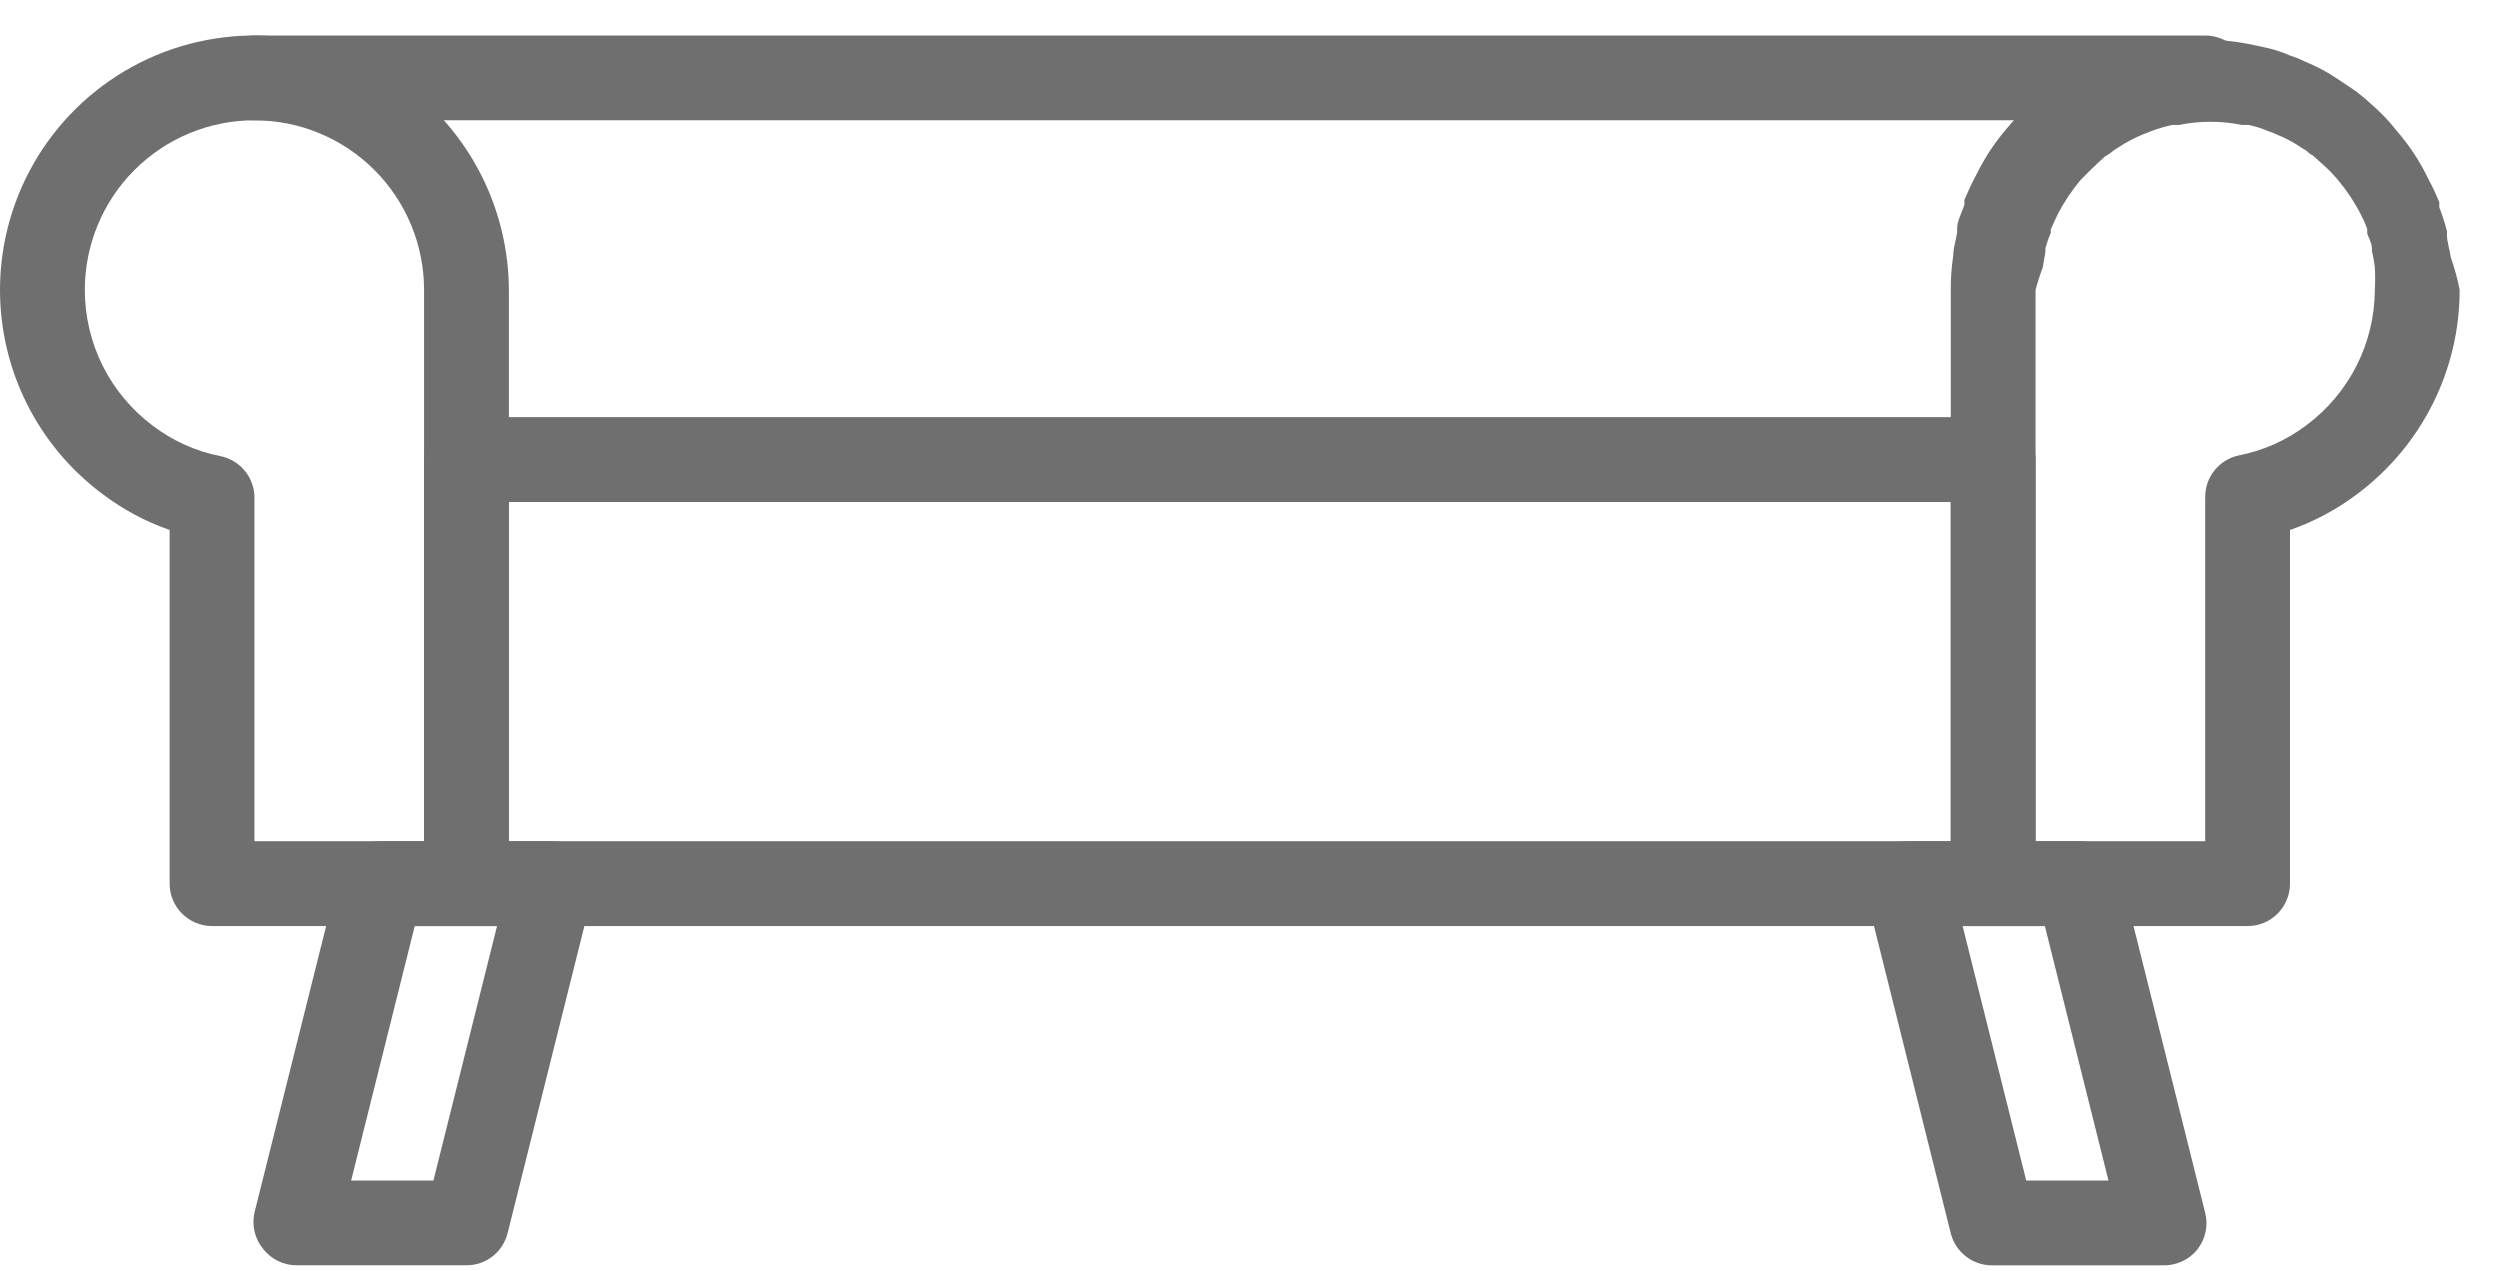 <svg width="59" height="30" viewBox="0 0 59 30" fill="none" xmlns="http://www.w3.org/2000/svg">
<path d="M11.009 29.861H7.006C6.854 29.862 6.704 29.828 6.567 29.762C6.43 29.697 6.31 29.6 6.215 29.481C6.117 29.363 6.046 29.224 6.01 29.075C5.973 28.926 5.972 28.77 6.005 28.62L8.007 20.614C8.062 20.392 8.191 20.195 8.373 20.057C8.555 19.918 8.779 19.846 9.008 19.853H13.011C13.163 19.852 13.313 19.886 13.45 19.952C13.587 20.018 13.707 20.114 13.802 20.233C13.895 20.354 13.96 20.494 13.991 20.643C14.022 20.792 14.019 20.947 13.982 21.094L11.98 29.101C11.926 29.318 11.802 29.511 11.626 29.648C11.45 29.786 11.233 29.861 11.009 29.861ZM8.287 27.86H10.229L11.73 21.855H9.788L8.287 27.86Z" fill="#6F6F6F"/>
<path d="M51.041 29.862H47.038C46.809 29.868 46.586 29.796 46.403 29.658C46.221 29.52 46.092 29.323 46.037 29.101L44.036 21.094C43.998 20.947 43.995 20.792 44.026 20.643C44.057 20.494 44.122 20.354 44.216 20.234C44.313 20.11 44.438 20.012 44.581 19.945C44.723 19.88 44.879 19.848 45.036 19.853H49.04C49.268 19.847 49.492 19.919 49.674 20.057C49.856 20.195 49.986 20.392 50.041 20.614L52.042 28.621C52.08 28.768 52.083 28.923 52.052 29.072C52.02 29.221 51.956 29.361 51.862 29.481C51.765 29.605 51.64 29.703 51.497 29.769C51.355 29.835 51.198 29.867 51.041 29.862ZM47.819 27.86H49.76L48.259 21.855H46.318L47.819 27.86Z" fill="#6F6F6F"/>
<path d="M47.039 21.855H11.009C10.744 21.855 10.489 21.75 10.302 21.562C10.114 21.374 10.008 21.119 10.008 20.854V10.846C10.008 10.581 10.114 10.326 10.302 10.138C10.489 9.951 10.744 9.845 11.009 9.845H47.039C47.304 9.845 47.559 9.951 47.746 10.138C47.934 10.326 48.039 10.581 48.039 10.846V20.854C48.039 21.119 47.934 21.374 47.746 21.562C47.559 21.75 47.304 21.855 47.039 21.855ZM12.01 19.853H46.038V11.847H12.01V19.853Z" fill="#6F6F6F"/>
<path d="M11.009 21.855H5.004C4.739 21.855 4.484 21.749 4.296 21.561C4.109 21.374 4.003 21.119 4.003 20.854V12.507C3.427 12.307 2.887 12.016 2.402 11.646C1.656 11.087 1.051 10.362 0.634 9.528C0.217 8.694 0 7.775 0 6.842C0 5.727 0.311 4.634 0.897 3.685C1.483 2.737 2.322 1.97 3.319 1.471C4.317 0.973 5.434 0.762 6.544 0.862C7.655 0.962 8.716 1.369 9.608 2.038C10.351 2.6 10.954 3.326 11.371 4.159C11.787 4.993 12.006 5.911 12.01 6.842V20.854C12.01 21.119 11.904 21.374 11.717 21.561C11.529 21.749 11.274 21.855 11.009 21.855ZM6.005 19.853H10.008V6.842C10.008 5.781 9.586 4.762 8.836 4.012C8.085 3.261 7.067 2.839 6.005 2.839C4.943 2.839 3.925 3.261 3.174 4.012C2.423 4.762 2.002 5.781 2.002 6.842C2.002 7.464 2.146 8.077 2.424 8.633C2.702 9.189 3.106 9.672 3.603 10.045C4.075 10.404 4.622 10.651 5.204 10.765C5.434 10.812 5.64 10.938 5.786 11.121C5.932 11.304 6.01 11.532 6.005 11.766V19.853Z" fill="#6F6F6F"/>
<path d="M53.044 21.855H47.038C46.773 21.855 46.519 21.75 46.331 21.562C46.143 21.374 46.038 21.119 46.038 20.854V6.843C46.037 6.568 46.057 6.294 46.098 6.022C46.098 5.852 46.158 5.672 46.188 5.492C46.188 5.492 46.188 5.431 46.188 5.401C46.188 5.211 46.298 5.021 46.358 4.841C46.362 4.801 46.362 4.761 46.358 4.721C46.448 4.511 46.538 4.311 46.648 4.11C46.846 3.709 47.094 3.336 47.389 2.999C47.532 2.824 47.69 2.66 47.859 2.509C48.004 2.366 48.158 2.232 48.32 2.109L48.42 2.039C48.528 1.955 48.642 1.878 48.76 1.809C49.025 1.635 49.307 1.487 49.601 1.368L49.901 1.248C50.137 1.154 50.382 1.083 50.632 1.038H50.902C51.615 0.898 52.35 0.898 53.063 1.038L53.354 1.098C53.599 1.143 53.837 1.217 54.064 1.318C54.175 1.351 54.282 1.395 54.385 1.448C54.662 1.56 54.928 1.7 55.175 1.869L55.505 2.089L55.606 2.159C55.776 2.289 55.946 2.439 56.096 2.579C56.262 2.734 56.416 2.901 56.556 3.08C56.852 3.418 57.102 3.795 57.297 4.2C57.397 4.386 57.487 4.576 57.567 4.771V4.891C57.638 5.074 57.698 5.261 57.747 5.452C57.751 5.478 57.751 5.505 57.747 5.532C57.747 5.712 57.817 5.892 57.837 6.072C57.927 6.323 57.997 6.581 58.048 6.843C58.048 7.775 57.831 8.694 57.414 9.528C56.997 10.362 56.391 11.087 55.646 11.647C55.161 12.017 54.62 12.307 54.044 12.507V20.854C54.044 21.119 53.939 21.374 53.751 21.562C53.563 21.75 53.309 21.855 53.044 21.855ZM48.039 19.853H52.043V11.747C52.038 11.512 52.115 11.284 52.262 11.101C52.408 10.918 52.614 10.793 52.843 10.746C53.425 10.631 53.973 10.385 54.445 10.025C54.939 9.654 55.341 9.174 55.619 8.622C55.897 8.07 56.043 7.461 56.046 6.843C56.056 6.663 56.056 6.482 56.046 6.302C56.029 6.171 56.006 6.041 55.976 5.912C55.98 5.892 55.98 5.872 55.976 5.852C55.976 5.742 55.906 5.622 55.866 5.512C55.868 5.475 55.868 5.438 55.866 5.401C55.824 5.284 55.774 5.171 55.716 5.061C55.572 4.779 55.397 4.514 55.195 4.271C55.099 4.154 54.996 4.043 54.885 3.94L54.585 3.67C54.529 3.642 54.478 3.604 54.435 3.56L54.304 3.48C54.129 3.359 53.941 3.259 53.744 3.18C53.68 3.147 53.613 3.121 53.544 3.1C53.392 3.034 53.235 2.984 53.074 2.949H52.913C52.421 2.849 51.914 2.849 51.422 2.949H51.262C51.099 2.985 50.938 3.032 50.782 3.09L50.602 3.16C50.388 3.246 50.184 3.353 49.991 3.48C49.917 3.524 49.846 3.574 49.781 3.63L49.681 3.69C49.477 3.873 49.28 4.063 49.09 4.261C48.891 4.502 48.716 4.764 48.57 5.041C48.5 5.181 48.45 5.301 48.4 5.411C48.395 5.438 48.395 5.465 48.4 5.492C48.347 5.615 48.304 5.742 48.27 5.872C48.275 5.898 48.275 5.926 48.27 5.952L48.209 6.312C48.143 6.486 48.086 6.663 48.039 6.843V19.853Z" fill="#6F6F6F"/>
<path d="M52.043 2.839H6.005C5.74 2.839 5.485 2.734 5.297 2.546C5.11 2.358 5.004 2.104 5.004 1.838C5.004 1.573 5.11 1.318 5.297 1.131C5.485 0.943 5.74 0.838 6.005 0.838H52.043C52.308 0.838 52.563 0.943 52.75 1.131C52.938 1.318 53.044 1.573 53.044 1.838C53.044 2.104 52.938 2.358 52.75 2.546C52.563 2.734 52.308 2.839 52.043 2.839Z" fill="#6F6F6F"/>
</svg>
